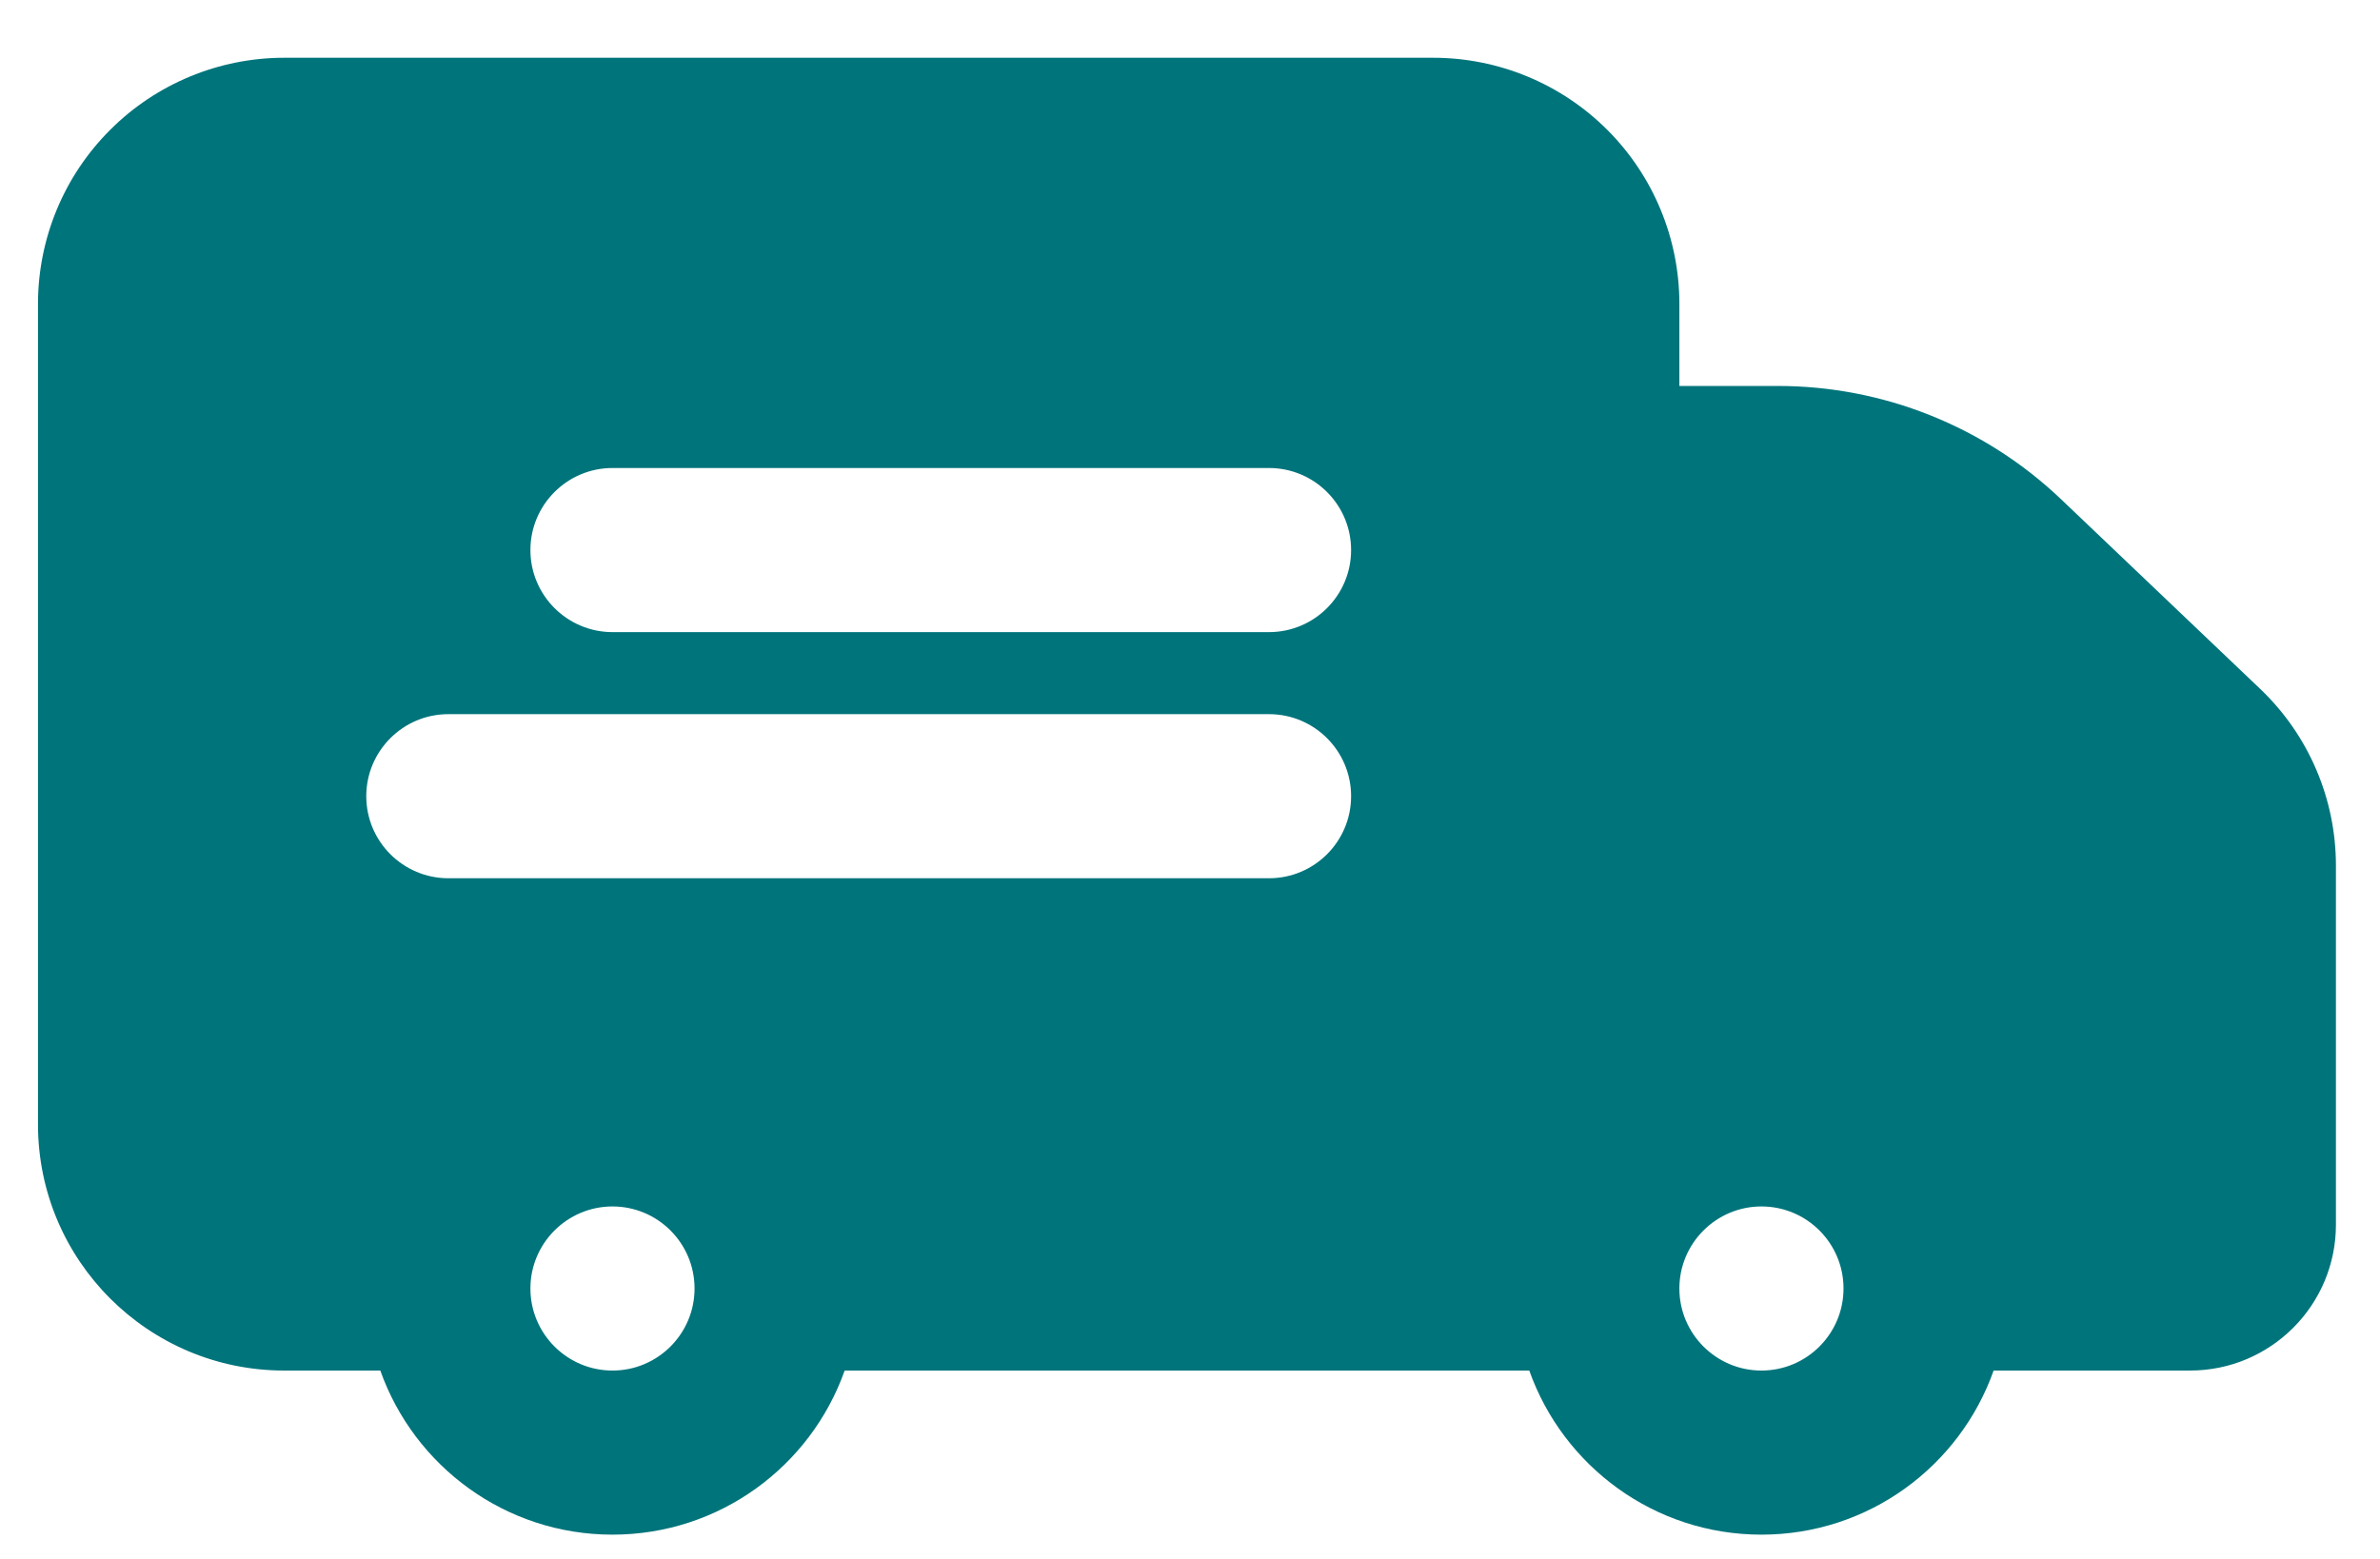 <svg width="29" height="19" viewBox="0 0 29 19" fill="none" xmlns="http://www.w3.org/2000/svg">
<path fill-rule="evenodd" clip-rule="evenodd" d="M4.634 16.704H3.463C1.807 16.704 0.463 15.361 0.463 13.704C0.463 11.043 0.463 6.365 0.463 3.704C0.463 2.908 0.779 2.145 1.342 1.583C1.905 1.02 2.668 0.704 3.463 0.704C6.927 0.704 14 0.704 17.463 0.704C18.259 0.704 19.022 1.02 19.585 1.583C20.147 2.145 20.463 2.908 20.463 3.704V4.704H21.663C22.947 4.704 24.182 5.198 25.112 6.083C25.898 6.832 26.906 7.792 27.541 8.397C28.13 8.958 28.463 9.736 28.463 10.55C28.463 11.714 28.463 13.797 28.463 14.926C28.463 15.908 27.667 16.704 26.685 16.704H24.292C23.88 17.869 22.769 18.704 21.463 18.704C20.158 18.704 19.047 17.869 18.634 16.704H10.292C9.88 17.869 8.769 18.704 7.463 18.704C6.158 18.704 5.047 17.869 4.634 16.704ZM7.463 14.704C8.015 14.704 8.463 15.152 8.463 15.704C8.463 16.256 8.015 16.704 7.463 16.704C6.912 16.704 6.463 16.256 6.463 15.704C6.463 15.152 6.912 14.704 7.463 14.704ZM21.463 14.704C22.015 14.704 22.463 15.152 22.463 15.704C22.463 16.256 22.015 16.704 21.463 16.704C20.912 16.704 20.463 16.256 20.463 15.704C20.463 15.152 20.912 14.704 21.463 14.704ZM15.463 8.704H5.463C4.912 8.704 4.463 9.152 4.463 9.704C4.463 10.256 4.912 10.704 5.463 10.704H15.463C16.015 10.704 16.463 10.256 16.463 9.704C16.463 9.152 16.015 8.704 15.463 8.704ZM15.463 5.704H7.463C6.912 5.704 6.463 6.152 6.463 6.704C6.463 7.256 6.912 7.704 7.463 7.704H15.463C16.015 7.704 16.463 7.256 16.463 6.704C16.463 6.152 16.015 5.704 15.463 5.704Z" fill="#00747B"/>
</svg>
